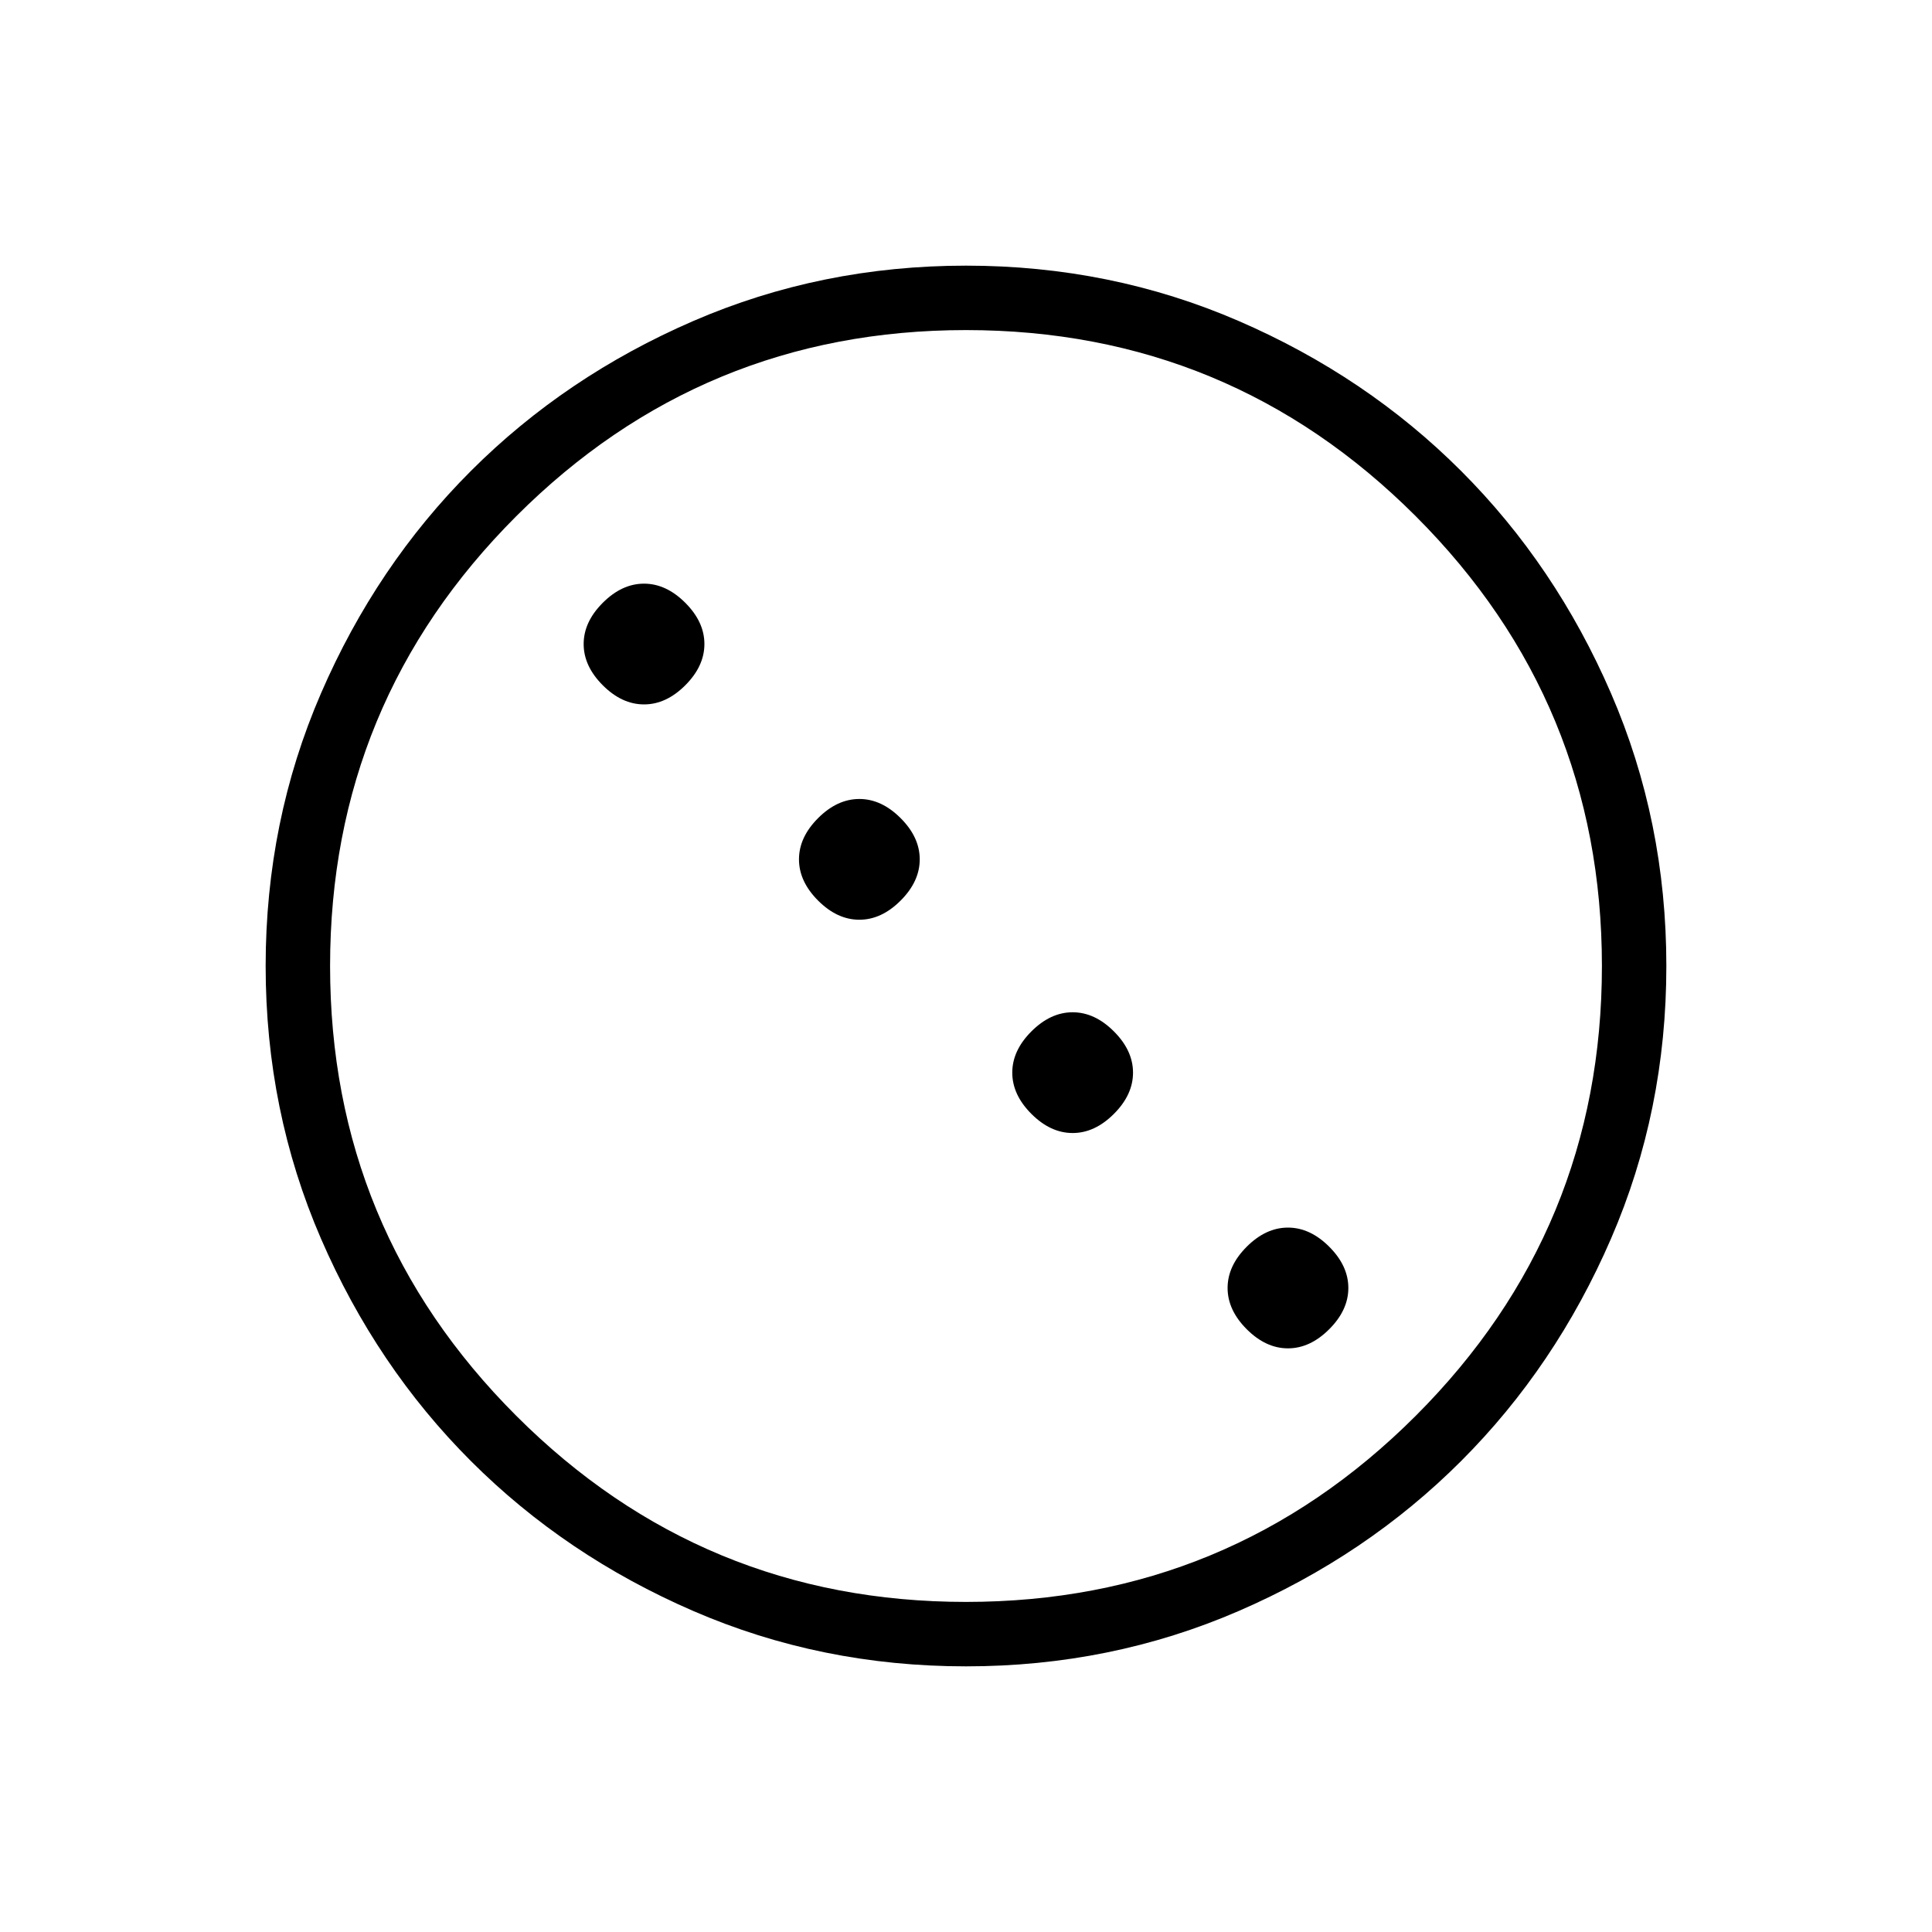 <svg xmlns="http://www.w3.org/2000/svg" height="20" width="20"><path d="M6.667 7.292Q6.438 7.292 6.24 7.094Q6.042 6.896 6.042 6.667Q6.042 6.438 6.24 6.24Q6.438 6.042 6.667 6.042Q6.896 6.042 7.094 6.24Q7.292 6.438 7.292 6.667Q7.292 6.896 7.094 7.094Q6.896 7.292 6.667 7.292ZM8.896 9.521Q8.667 9.521 8.469 9.323Q8.271 9.125 8.271 8.896Q8.271 8.667 8.469 8.469Q8.667 8.271 8.896 8.271Q9.125 8.271 9.323 8.469Q9.521 8.667 9.521 8.896Q9.521 9.125 9.323 9.323Q9.125 9.521 8.896 9.521ZM11.104 11.729Q10.875 11.729 10.677 11.531Q10.479 11.333 10.479 11.104Q10.479 10.875 10.677 10.677Q10.875 10.479 11.104 10.479Q11.333 10.479 11.531 10.677Q11.729 10.875 11.729 11.104Q11.729 11.333 11.531 11.531Q11.333 11.729 11.104 11.729ZM13.333 13.958Q13.104 13.958 12.906 13.76Q12.708 13.562 12.708 13.333Q12.708 13.104 12.906 12.906Q13.104 12.708 13.333 12.708Q13.562 12.708 13.76 12.906Q13.958 13.104 13.958 13.333Q13.958 13.562 13.76 13.76Q13.562 13.958 13.333 13.958ZM10 17.25Q8.5 17.25 7.177 16.677Q5.854 16.104 4.875 15.125Q3.896 14.146 3.323 12.823Q2.75 11.5 2.75 10Q2.75 8.5 3.323 7.177Q3.896 5.854 4.875 4.875Q5.854 3.896 7.177 3.323Q8.5 2.75 10 2.75Q11.5 2.75 12.823 3.323Q14.146 3.896 15.125 4.875Q16.104 5.854 16.677 7.177Q17.25 8.5 17.25 10Q17.25 11.5 16.677 12.823Q16.104 14.146 15.125 15.125Q14.146 16.104 12.823 16.677Q11.5 17.25 10 17.25ZM10 16.583Q12.729 16.583 14.656 14.656Q16.583 12.729 16.583 10Q16.583 7.271 14.656 5.344Q12.729 3.417 10 3.417Q7.271 3.417 5.344 5.344Q3.417 7.271 3.417 10Q3.417 12.729 5.344 14.656Q7.271 16.583 10 16.583Z"/></svg>